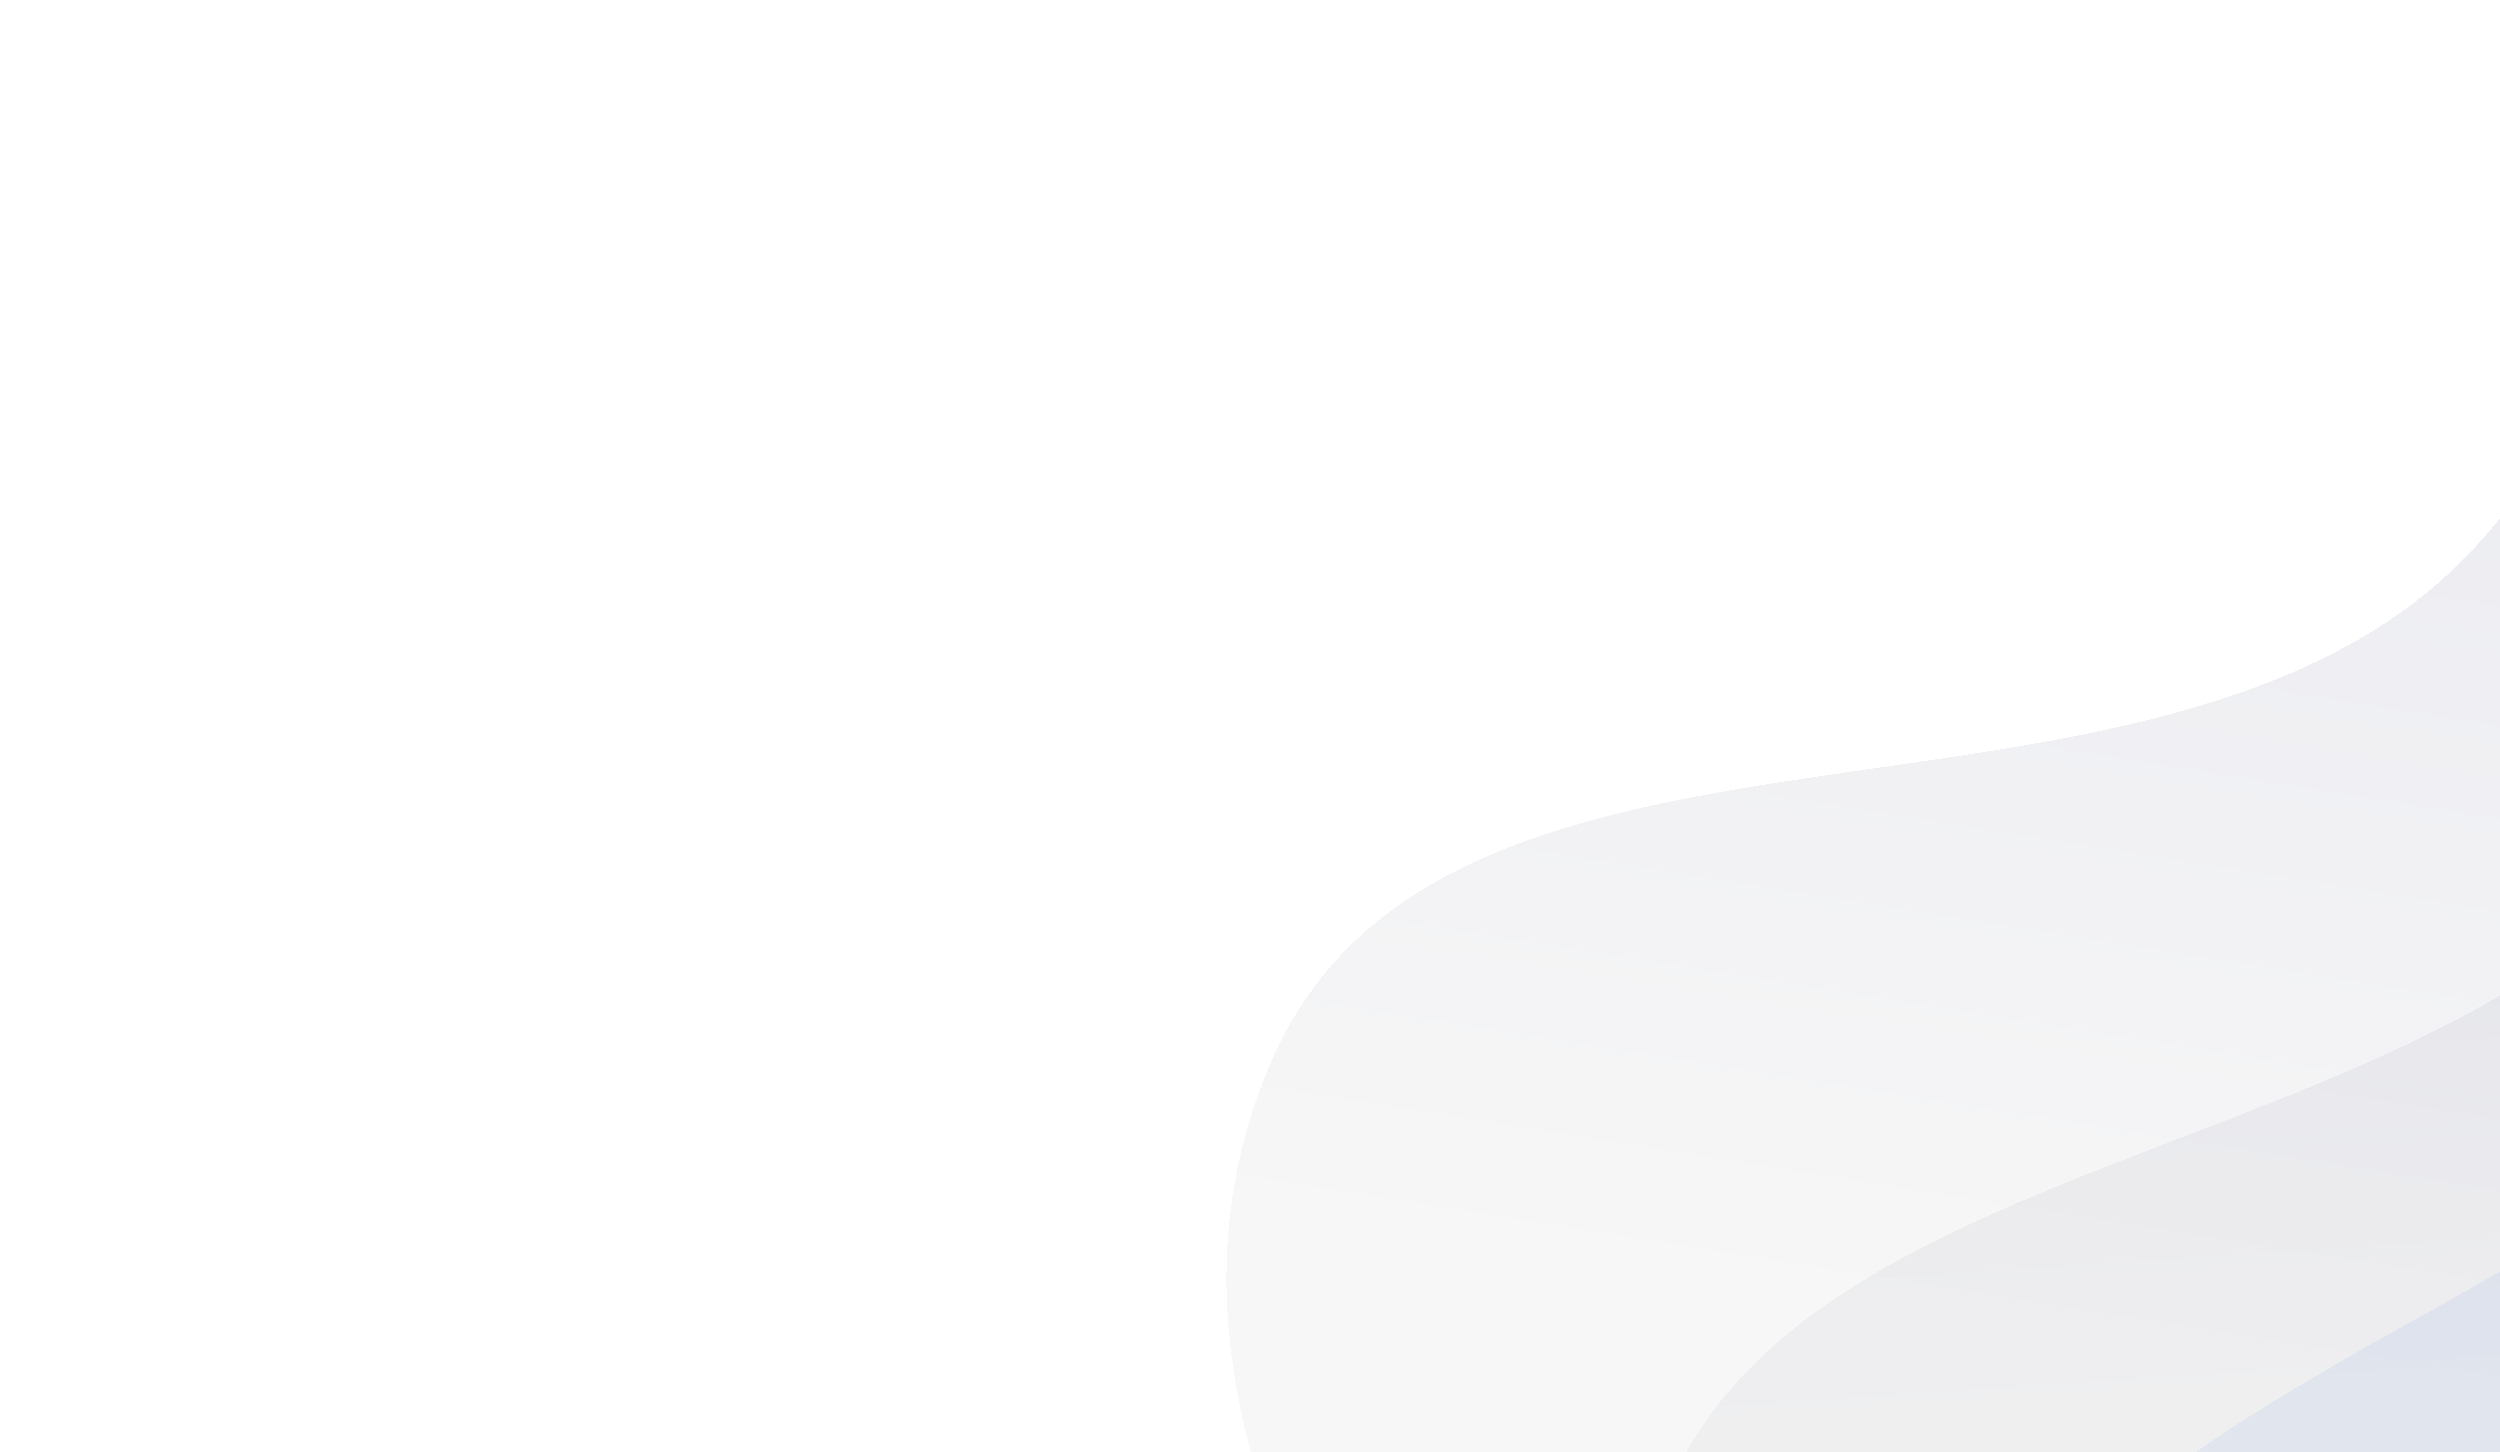 <svg width="136" height="79" viewBox="0 0 136 79" fill="none" xmlns="http://www.w3.org/2000/svg">
<g style="mix-blend-mode:soft-light">
<g filter="url(#filter0_d_1455_11835)">
<path fill-rule="evenodd" clip-rule="evenodd" d="M128.899 141.313C111.714 123.237 84.968 105.815 89.51 81.225C93.967 57.093 134.739 60.404 147.725 39.388C163.14 14.442 139.909 -29.06 166.083 -42.699C190.319 -55.328 211.022 -18.599 235 -6.09C265.951 10.058 314.842 6.758 324.597 40C334.316 73.119 294.257 98.588 274.099 127.147C253.598 156.193 243.261 202.111 207.729 205.577C172.204 209.043 153.138 166.81 128.899 141.313Z" fill="url(#paint0_linear_1455_11835)" fill-opacity="0.8" shape-rendering="crispEdges"/>
</g>
<g filter="url(#filter1_d_1455_11835)">
<path fill-rule="evenodd" clip-rule="evenodd" d="M154.561 148.3C134.854 132.924 105.769 119.572 106.633 94.637C107.482 70.165 148.382 67.564 158.145 44.942C169.732 18.09 140.274 -21.522 164.198 -38.758C186.351 -54.718 212.303 -21.431 237.919 -12.531C270.985 -1.042 318.954 -11.34 333.539 20.08C348.071 51.385 312.134 82.302 296.379 113.405C280.356 145.038 276.903 191.868 242.198 200.407C207.501 208.944 182.356 169.986 154.561 148.3Z" fill="url(#paint1_linear_1455_11835)" fill-opacity="0.8" shape-rendering="crispEdges"/>
</g>
<g filter="url(#filter2_d_1455_11835)">
<path fill-rule="evenodd" clip-rule="evenodd" d="M93.608 119.855C81.153 98.8 59.412 76.283 69.165 53.738C78.735 31.613 116.99 43.687 134.03 26.407C154.255 5.896 141.614 -40.816 169.64 -48.154C195.59 -54.949 207.306 -15.272 227.48 1.939C253.522 24.155 300.994 31.674 303.009 65.623C305.016 99.446 261.111 115.074 235.555 138.008C209.564 161.332 189.58 203.025 154.844 198.583C120.115 194.142 111.175 149.554 93.608 119.855Z" fill="url(#paint2_linear_1455_11835)" fill-opacity="0.5" shape-rendering="crispEdges"/>
</g>
</g>
<defs>
<filter id="filter0_d_1455_11835" x="38.998" y="-91.304" width="337.094" height="351.082" filterUnits="userSpaceOnUse" color-interpolation-filters="sRGB">
<feFlood flood-opacity="0" result="BackgroundImageFix"/>
<feColorMatrix in="SourceAlpha" type="matrix" values="0 0 0 0 0 0 0 0 0 0 0 0 0 0 0 0 0 0 127 0" result="hardAlpha"/>
<feOffset dy="4"/>
<feGaussianBlur stdDeviation="25"/>
<feComposite in2="hardAlpha" operator="out"/>
<feColorMatrix type="matrix" values="0 0 0 0 0 0 0 0 0 0 0 0 0 0 0 0 0 0 0.1 0"/>
<feBlend mode="normal" in2="BackgroundImageFix" result="effect1_dropShadow_1455_11835"/>
<feBlend mode="normal" in="SourceGraphic" in2="effect1_dropShadow_1455_11835" result="shape"/>
</filter>
<filter id="filter1_d_1455_11835" x="56.614" y="-89.027" width="330.314" height="344.637" filterUnits="userSpaceOnUse" color-interpolation-filters="sRGB">
<feFlood flood-opacity="0" result="BackgroundImageFix"/>
<feColorMatrix in="SourceAlpha" type="matrix" values="0 0 0 0 0 0 0 0 0 0 0 0 0 0 0 0 0 0 127 0" result="hardAlpha"/>
<feOffset dy="4"/>
<feGaussianBlur stdDeviation="25"/>
<feComposite in2="hardAlpha" operator="out"/>
<feColorMatrix type="matrix" values="0 0 0 0 0 0 0 0 0 0 0 0 0 0 0 0 0 0 0.1 0"/>
<feBlend mode="normal" in2="BackgroundImageFix" result="effect1_dropShadow_1455_11835"/>
<feBlend mode="normal" in="SourceGraphic" in2="effect1_dropShadow_1455_11835" result="shape"/>
</filter>
<filter id="filter2_d_1455_11835" x="16.72" y="-94.928" width="336.356" height="347.84" filterUnits="userSpaceOnUse" color-interpolation-filters="sRGB">
<feFlood flood-opacity="0" result="BackgroundImageFix"/>
<feColorMatrix in="SourceAlpha" type="matrix" values="0 0 0 0 0 0 0 0 0 0 0 0 0 0 0 0 0 0 127 0" result="hardAlpha"/>
<feOffset dy="4"/>
<feGaussianBlur stdDeviation="25"/>
<feComposite in2="hardAlpha" operator="out"/>
<feColorMatrix type="matrix" values="0 0 0 0 0 0 0 0 0 0 0 0 0 0 0 0 0 0 0.1 0"/>
<feBlend mode="normal" in2="BackgroundImageFix" result="effect1_dropShadow_1455_11835"/>
<feBlend mode="normal" in="SourceGraphic" in2="effect1_dropShadow_1455_11835" result="shape"/>
</filter>
<linearGradient id="paint0_linear_1455_11835" x1="267.024" y1="76.016" x2="261.179" y2="-12.709" gradientUnits="userSpaceOnUse">
<stop stop-color="#EFEFF0"/>
<stop offset="1" stop-color="#CBCCDD"/>
</linearGradient>
<linearGradient id="paint1_linear_1455_11835" x1="281.804" y1="63.934" x2="263.303" y2="-22.925" gradientUnits="userSpaceOnUse">
<stop stop-color="#CFDAE9"/>
<stop offset="1" stop-color="#C1C5E7"/>
</linearGradient>
<linearGradient id="paint2_linear_1455_11835" x1="240.038" y1="87.522" x2="253.838" y2="1.3" gradientUnits="userSpaceOnUse">
<stop stop-color="#EFEFF0"/>
<stop offset="1" stop-color="#CBCCDD"/>
</linearGradient>
</defs>
</svg>
